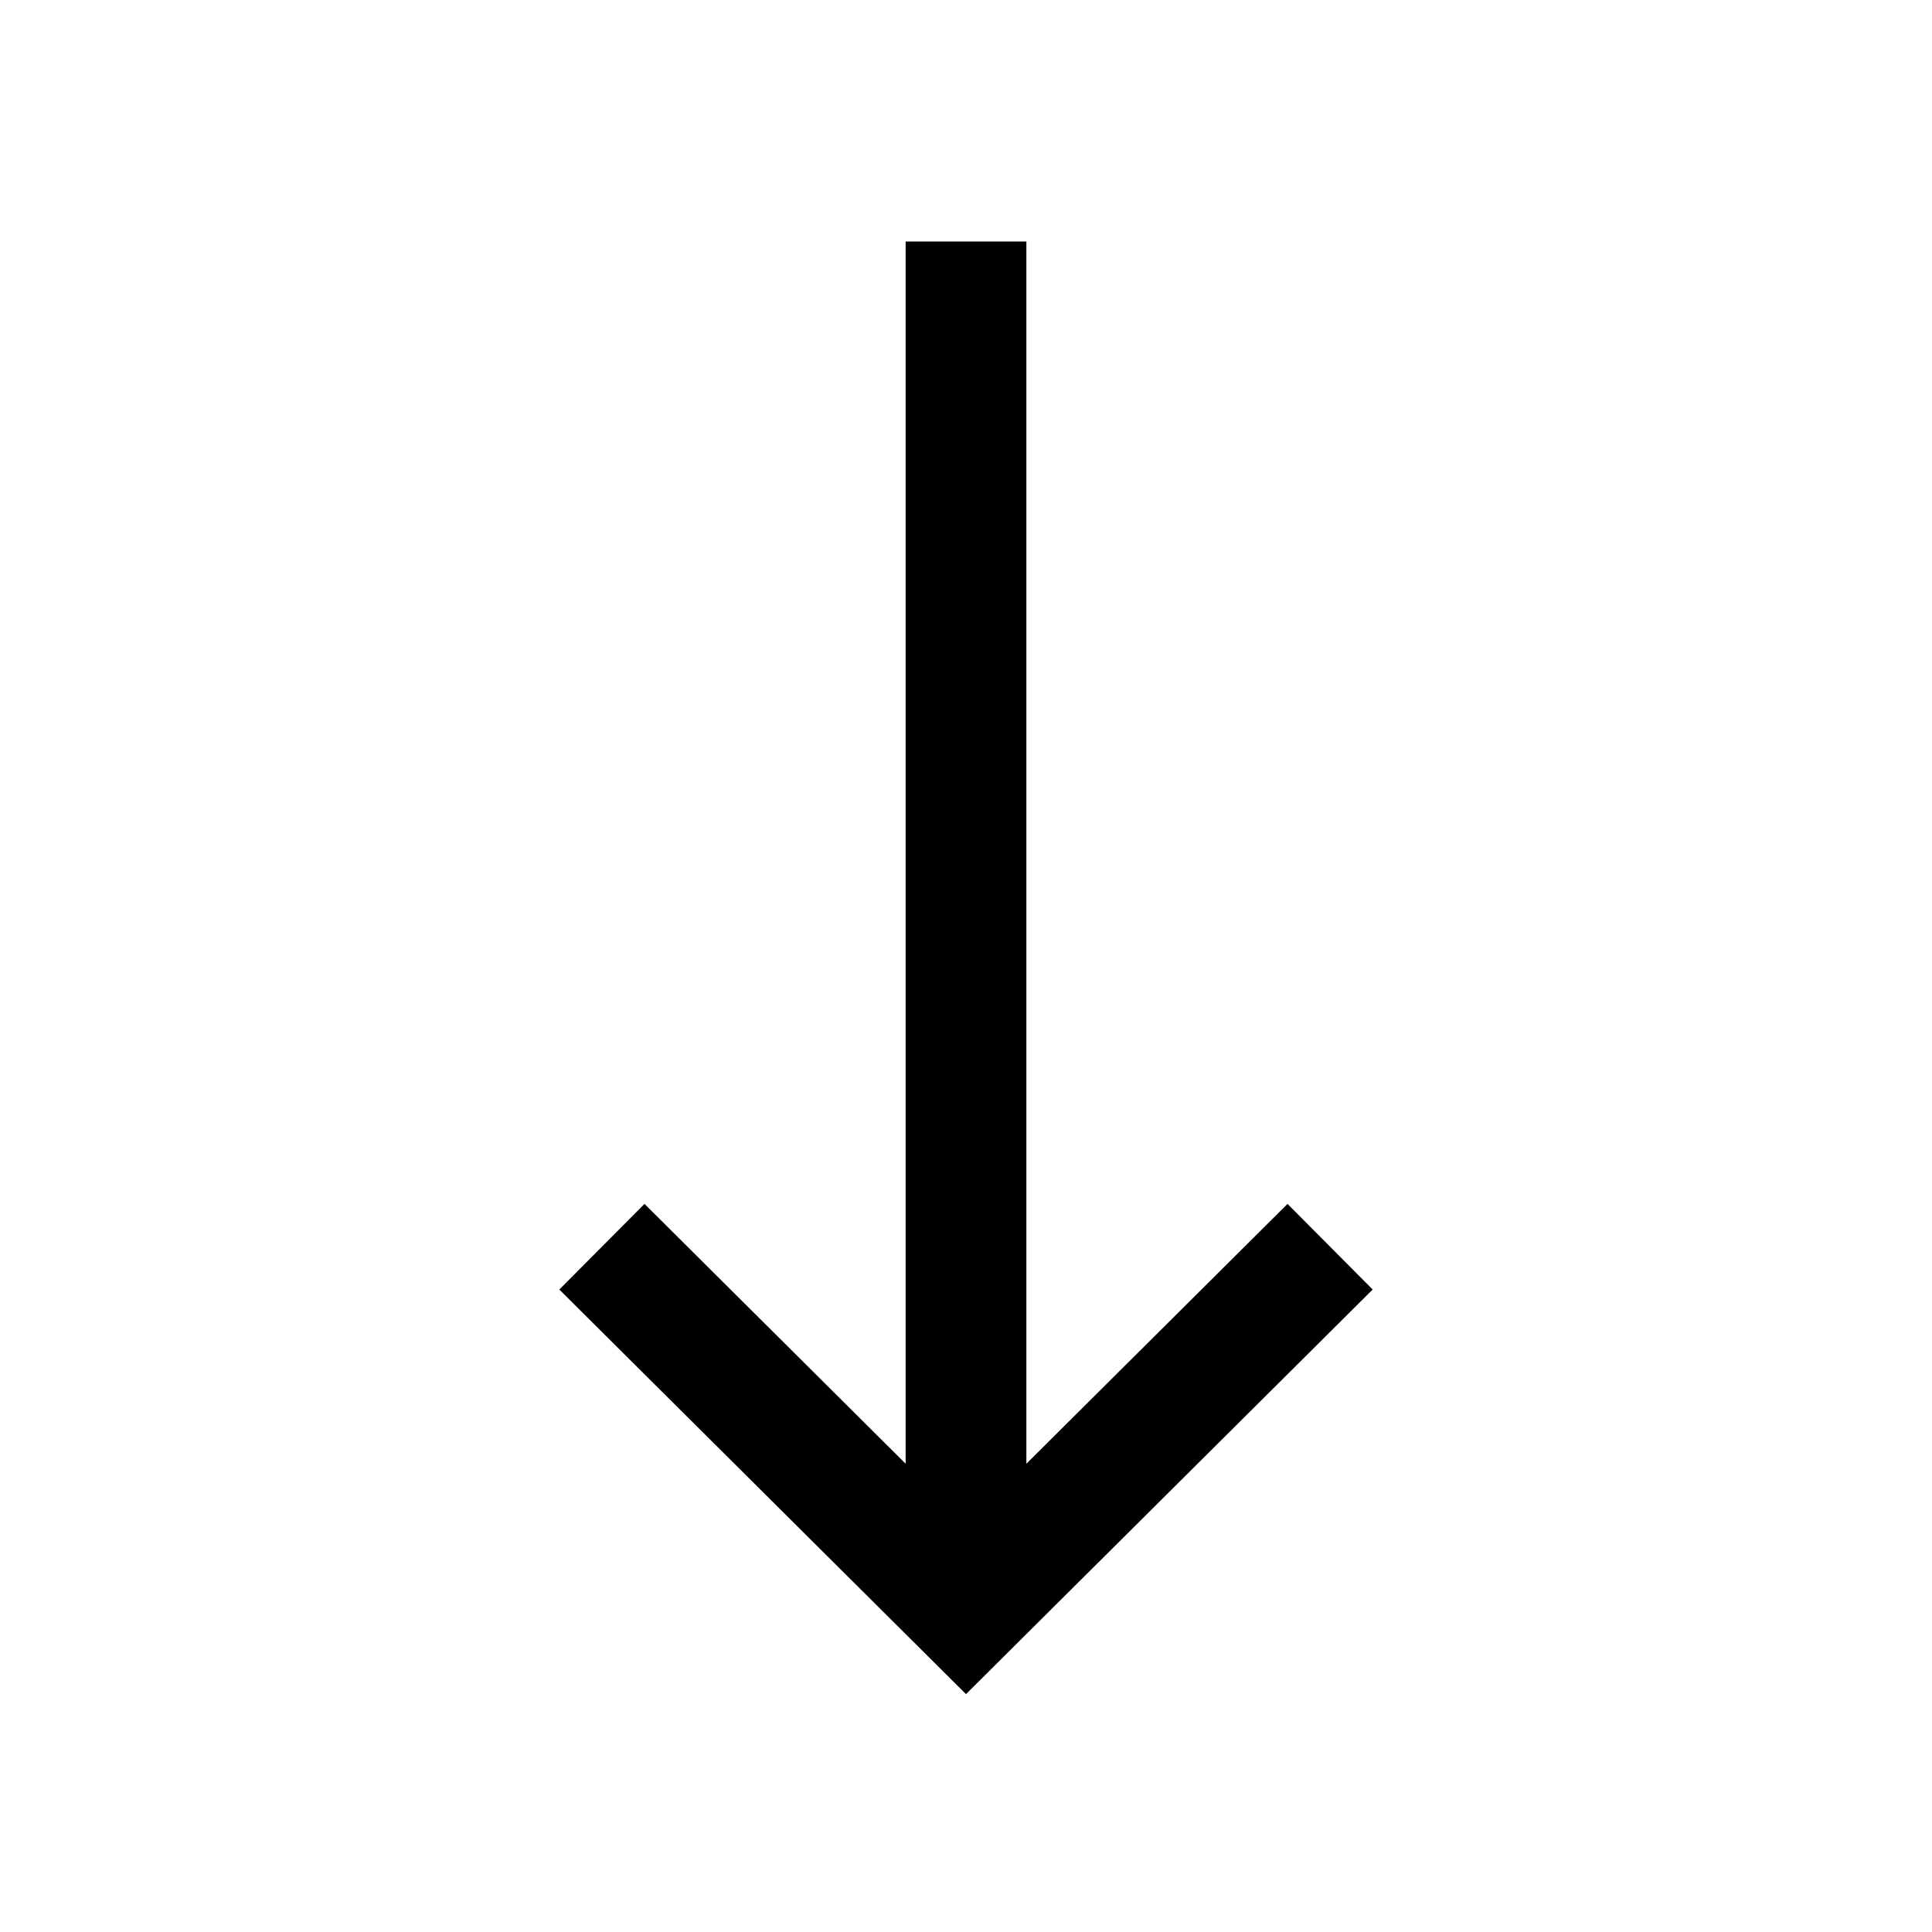 <svg class="icon" id="nav-down" xmlns="http://www.w3.org/2000/svg" viewBox="0 0 1024 1024"><path d="M682.416 638.096L544 775.808V128h-64v647.792L341.6 638.096l-45.152 45.376L512 897.92l215.552-214.448z"/></svg>
